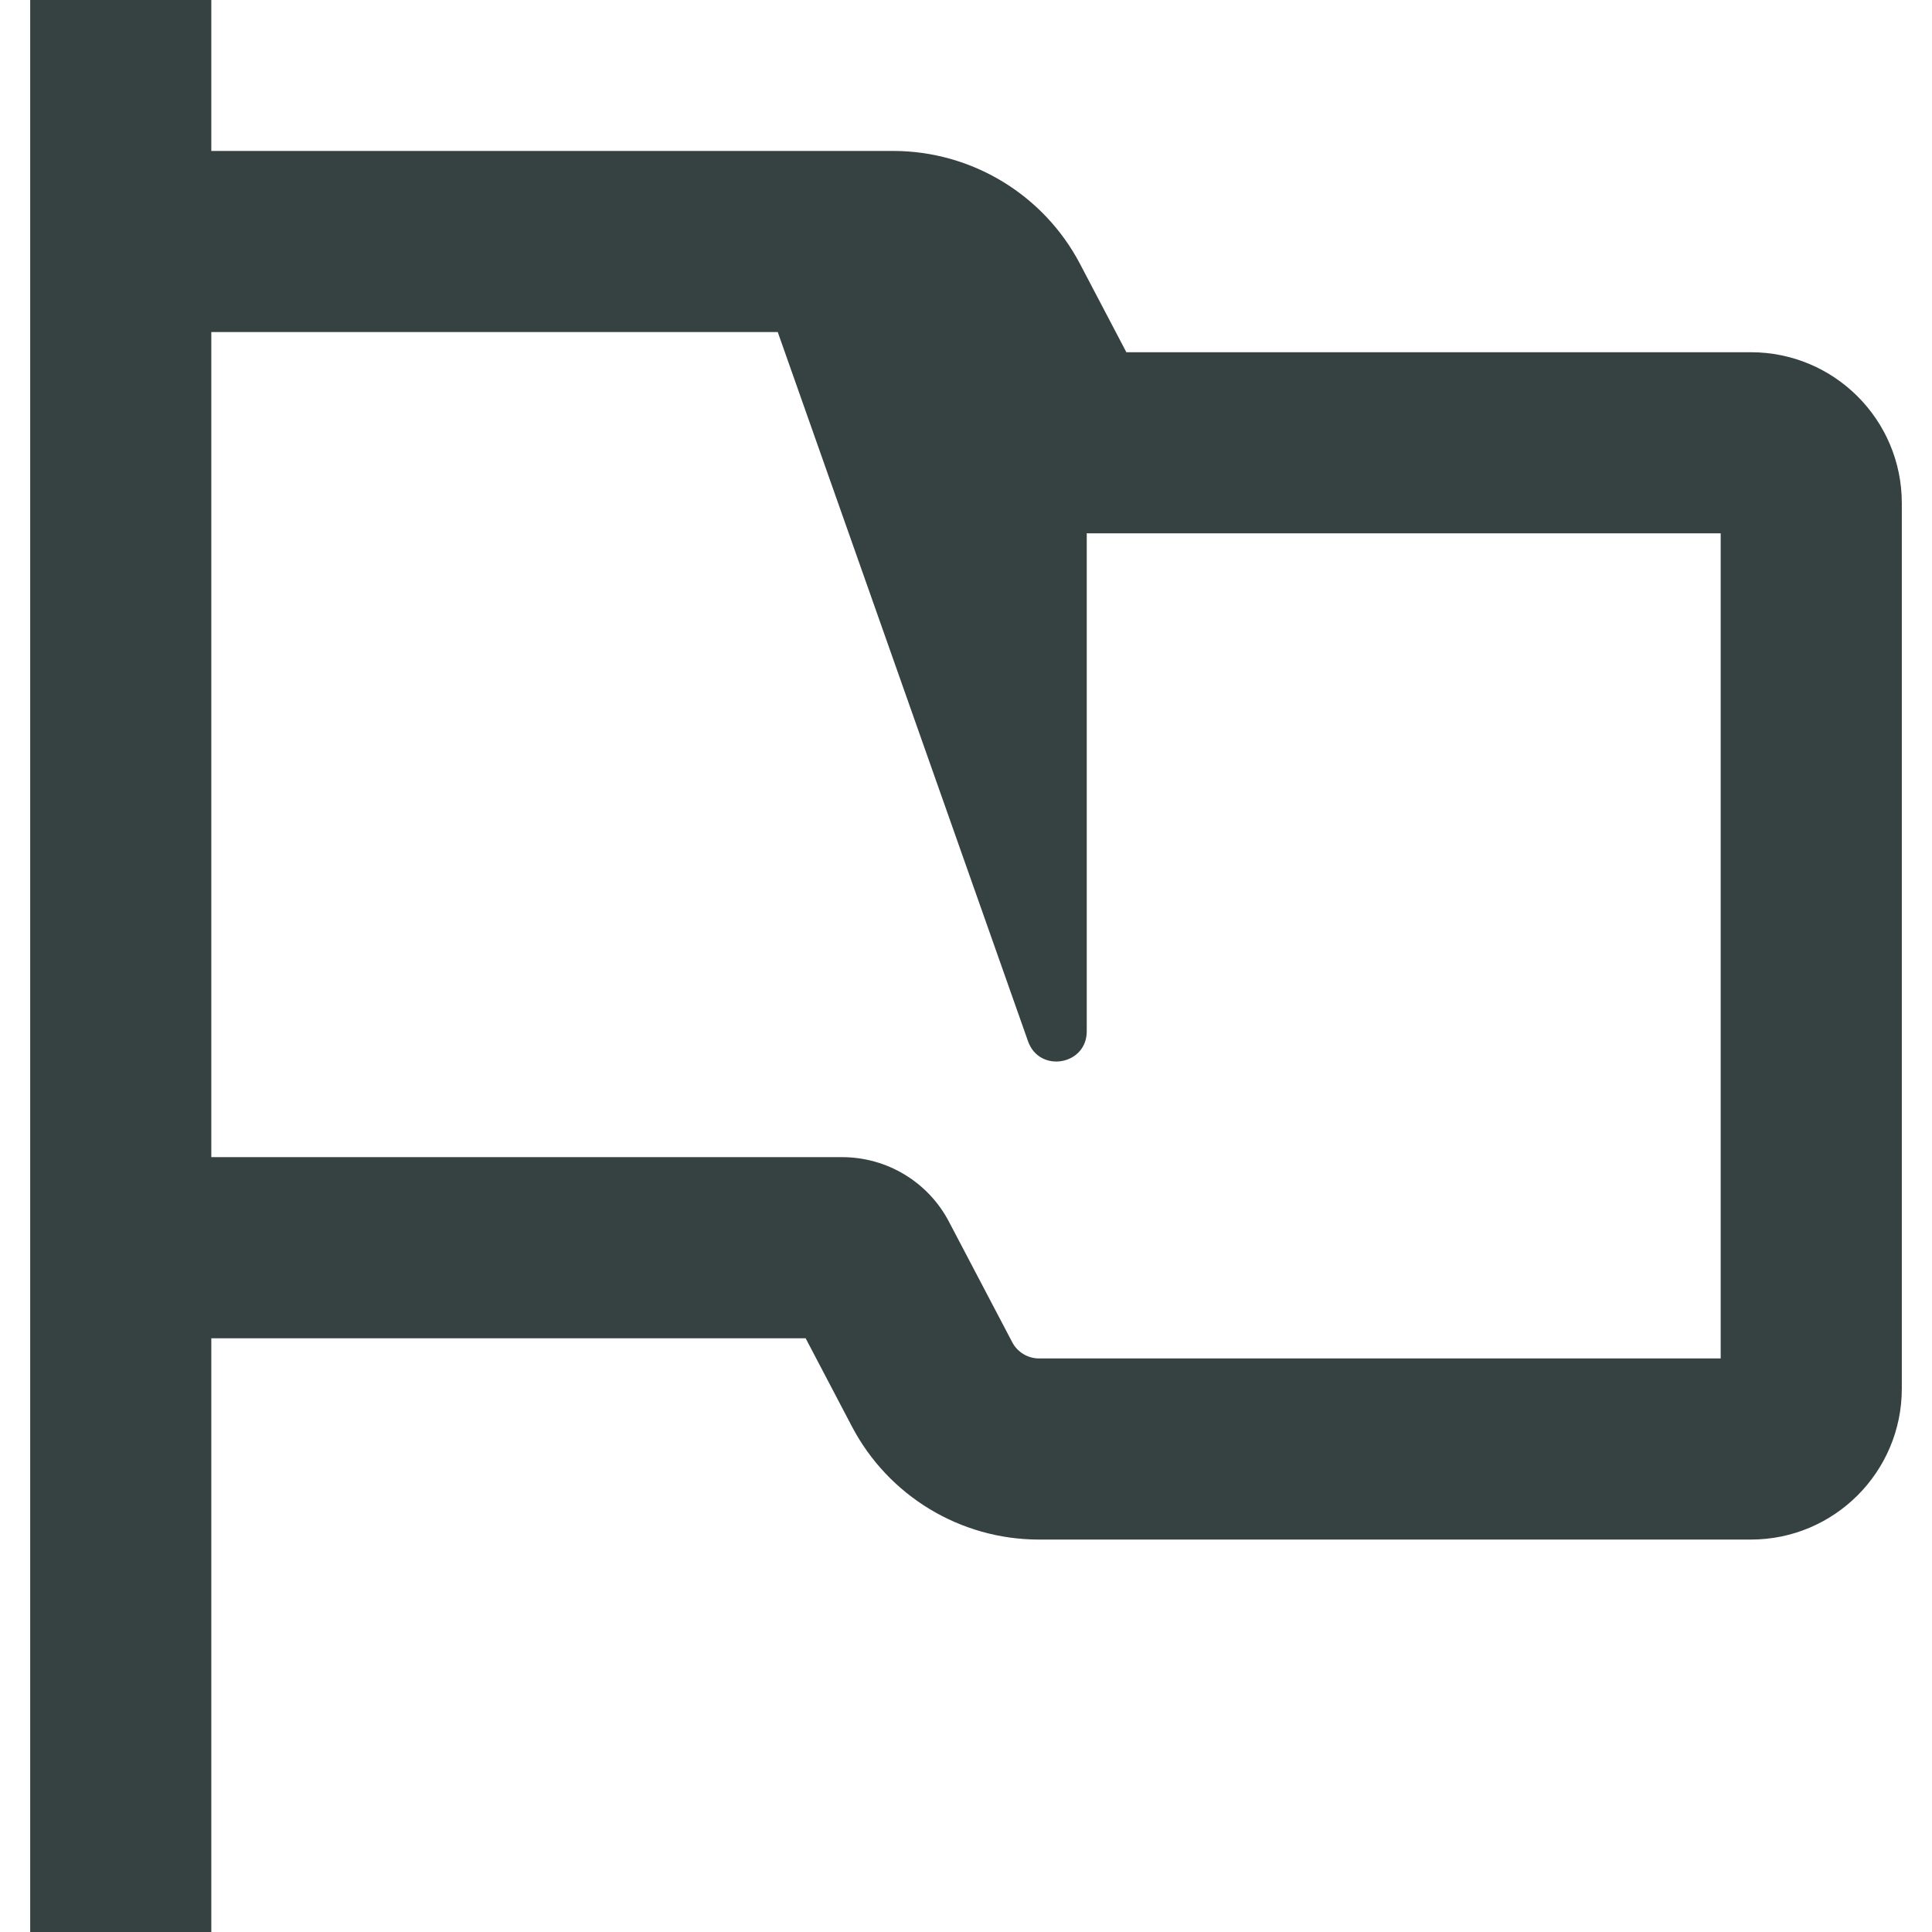 <svg width="16" height="16" viewBox="0 0 16 16" fill="none" xmlns="http://www.w3.org/2000/svg">
<path fill-rule="evenodd" clip-rule="evenodd" d="M0.25 16V0H1.75V1.25H7.396C8.046 1.25 8.643 1.611 8.945 2.187L9.328 2.917H14.5C15.19 2.917 15.75 3.476 15.75 4.167V11.5C15.75 12.19 15.19 12.75 14.5 12.75H8.604C7.954 12.75 7.357 12.389 7.055 11.813L6.672 11.083H1.75V16H0.25ZM1.75 9.583V2.75H6.441L8.514 8.624C8.608 8.889 9 8.822 9 8.541V4.416C9.009 4.417 9.017 4.417 9.026 4.417H14.25V11.25H8.604C8.512 11.25 8.426 11.198 8.383 11.116L7.859 10.118C7.687 9.789 7.346 9.583 6.974 9.583H1.75Z" fill="#364141"/>
</svg>
